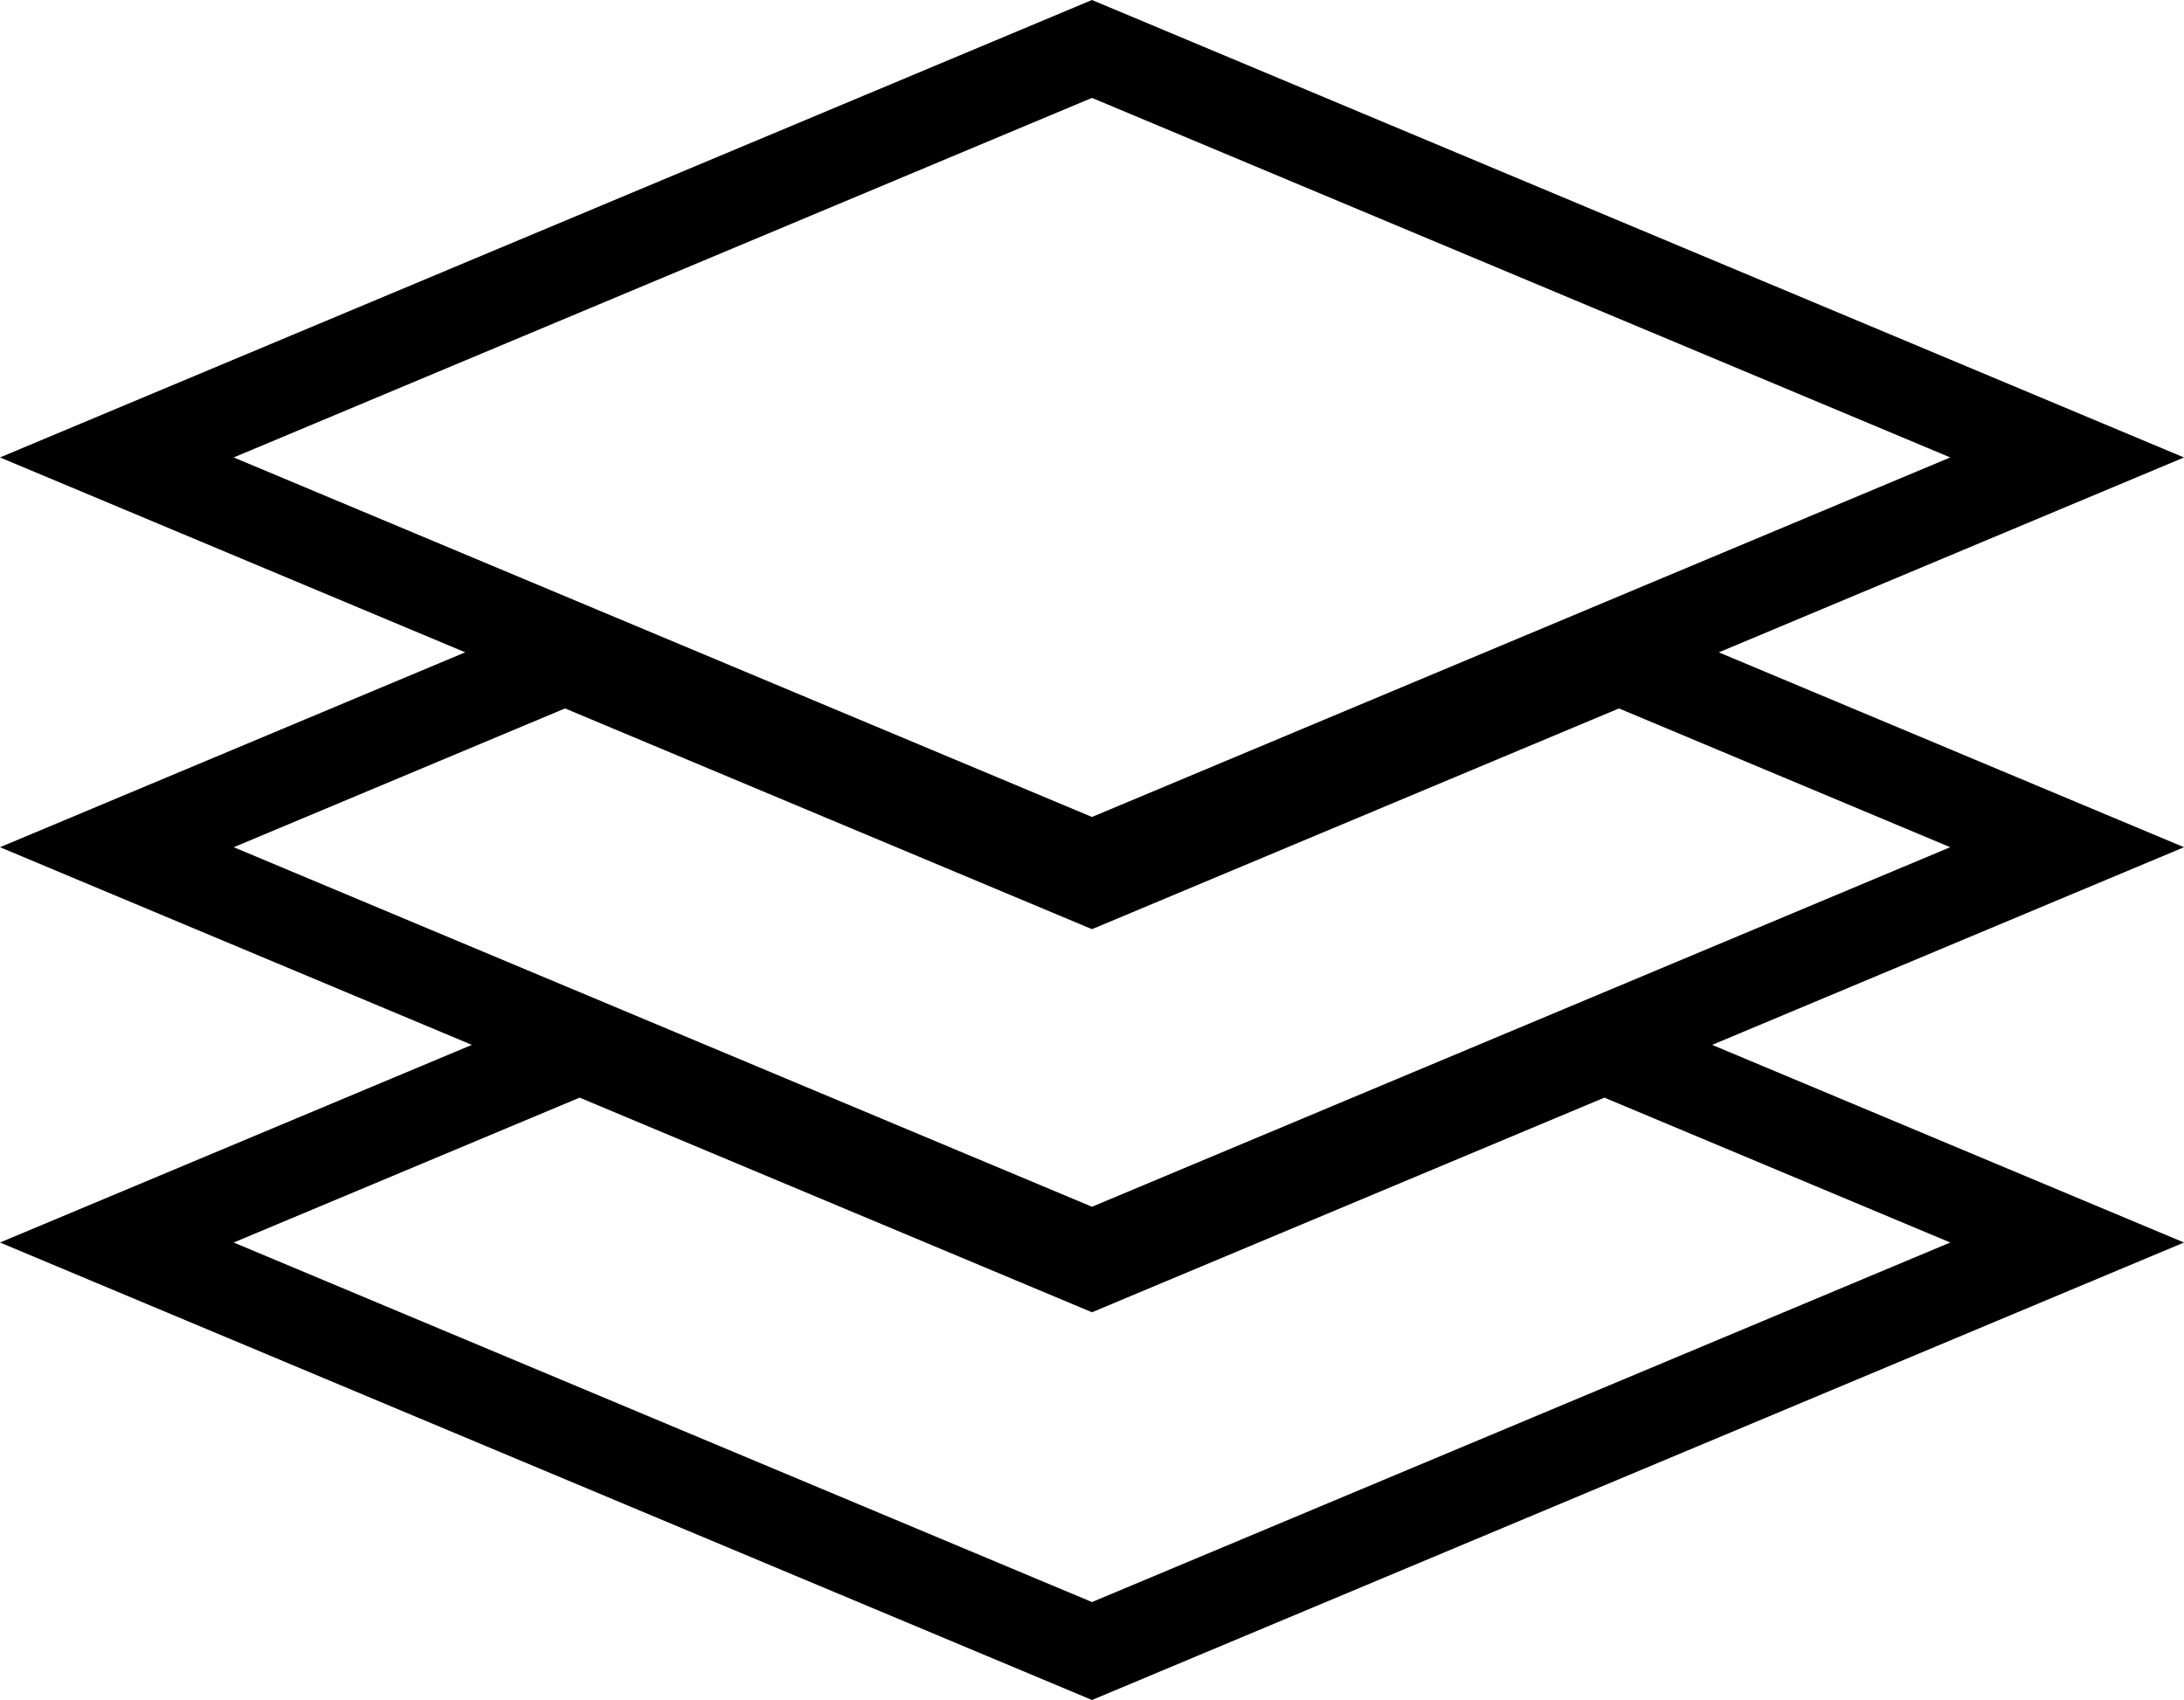 <?xml version="1.0" encoding="UTF-8" standalone="no"?>
<!-- Created with Inkscape (http://www.inkscape.org/) -->

<svg
   xmlns:dc="http://purl.org/dc/elements/1.1/"
   xmlns:cc="http://creativecommons.org/ns#"
   xmlns:rdf="http://www.w3.org/1999/02/22-rdf-syntax-ns#"
   xmlns:svg="http://www.w3.org/2000/svg"
   xmlns="http://www.w3.org/2000/svg"
   xmlns:sodipodi="http://sodipodi.sourceforge.net/DTD/sodipodi-0.dtd"
   xmlns:inkscape="http://www.inkscape.org/namespaces/inkscape"
   width="97.846mm"
   height="76.162mm"
   viewBox="0 0 97.846 76.162"
   version="1.1"
   id="svg831"
   inkscape:version="0.92.3 (2405546, 2018-03-11)"
   sodipodi:docname="database.svg">
  <defs
     id="defs825" />
  <sodipodi:namedview
     id="base"
     pagecolor="#ffffff"
     bordercolor="#666666"
     borderopacity="1.0"
     inkscape:pageopacity="0.0"
     inkscape:pageshadow="2"
     inkscape:zoom="0.35"
     inkscape:cx="-163.6652"
     inkscape:cy="98.214224"
     inkscape:document-units="mm"
     inkscape:current-layer="layer1"
     showgrid="false"
     inkscape:window-width="1366"
     inkscape:window-height="725"
     inkscape:window-x="0"
     inkscape:window-y="20"
     inkscape:window-maximized="1" />
  <g
     inkscape:label="Layer 1"
     inkscape:groupmode="layer"
     id="layer1"
     transform="translate(113.935,-98.657)">
    <path
       style="color:#007bff;font-style:normal;font-variant:normal;font-weight:normal;font-stretch:normal;font-size:medium;line-height:normal;font-family:sans-serif;font-variant-ligatures:normal;font-variant-position:normal;font-variant-caps:normal;font-variant-numeric:normal;font-variant-alternates:normal;font-feature-settings:normal;text-indent:0;text-align:start;text-decoration:none;text-decoration-line:none;text-decoration-style:solid;text-decoration-color:#007bff;letter-spacing:normal;word-spacing:normal;text-transform:none;writing-mode:lr-tb;direction:ltr;text-orientation:mixed;dominant-baseline:auto;baseline-shift:baseline;text-anchor:start;white-space:normal;shape-padding:0;clip-rule:nonzero;display:inline;overflow:visible;visibility:visible;opacity:1;isolation:auto;mix-blend-mode:normal;color-interpolation:sRGB;color-interpolation-filters:linearRGB;solid-color:#007bff;solid-opacity:1;vector-effect:none;fill:#000000;fill-opacity:1;fill-rule:nonzero;stroke:none;stroke-width:4.046;stroke-linecap:round;stroke-linejoin:miter;stroke-miterlimit:4;stroke-dasharray:none;stroke-dashoffset:0;stroke-opacity:1;color-rendering:auto;image-rendering:auto;shape-rendering:auto;text-rendering:auto;enable-background:accumulate"
       d="m -65.012,98.657 -0.782,0.327 -48.141,20.167 20.842,8.731 -20.842,8.732 21.14,8.855 -21.14,8.855 48.923,20.496 48.923,-20.496 -21.14,-8.855 21.14,-8.855 -20.841,-8.73 20.841,-8.732 z m -0.002,4.386 38.453,16.108 -38.451,16.108 -38.453,-16.108 z m -23.607,27.353 23.609,9.89 23.609,-9.89 14.84,6.218 -38.449,16.108 -38.451,-16.108 z m 0.654,17.437 22.955,9.616 22.955,-9.616 15.496,6.491 -38.451,16.108 -38.453,-16.108 z"
       id="rect826"
       inkscape:connector-curvature="0" />
  </g>
</svg>
